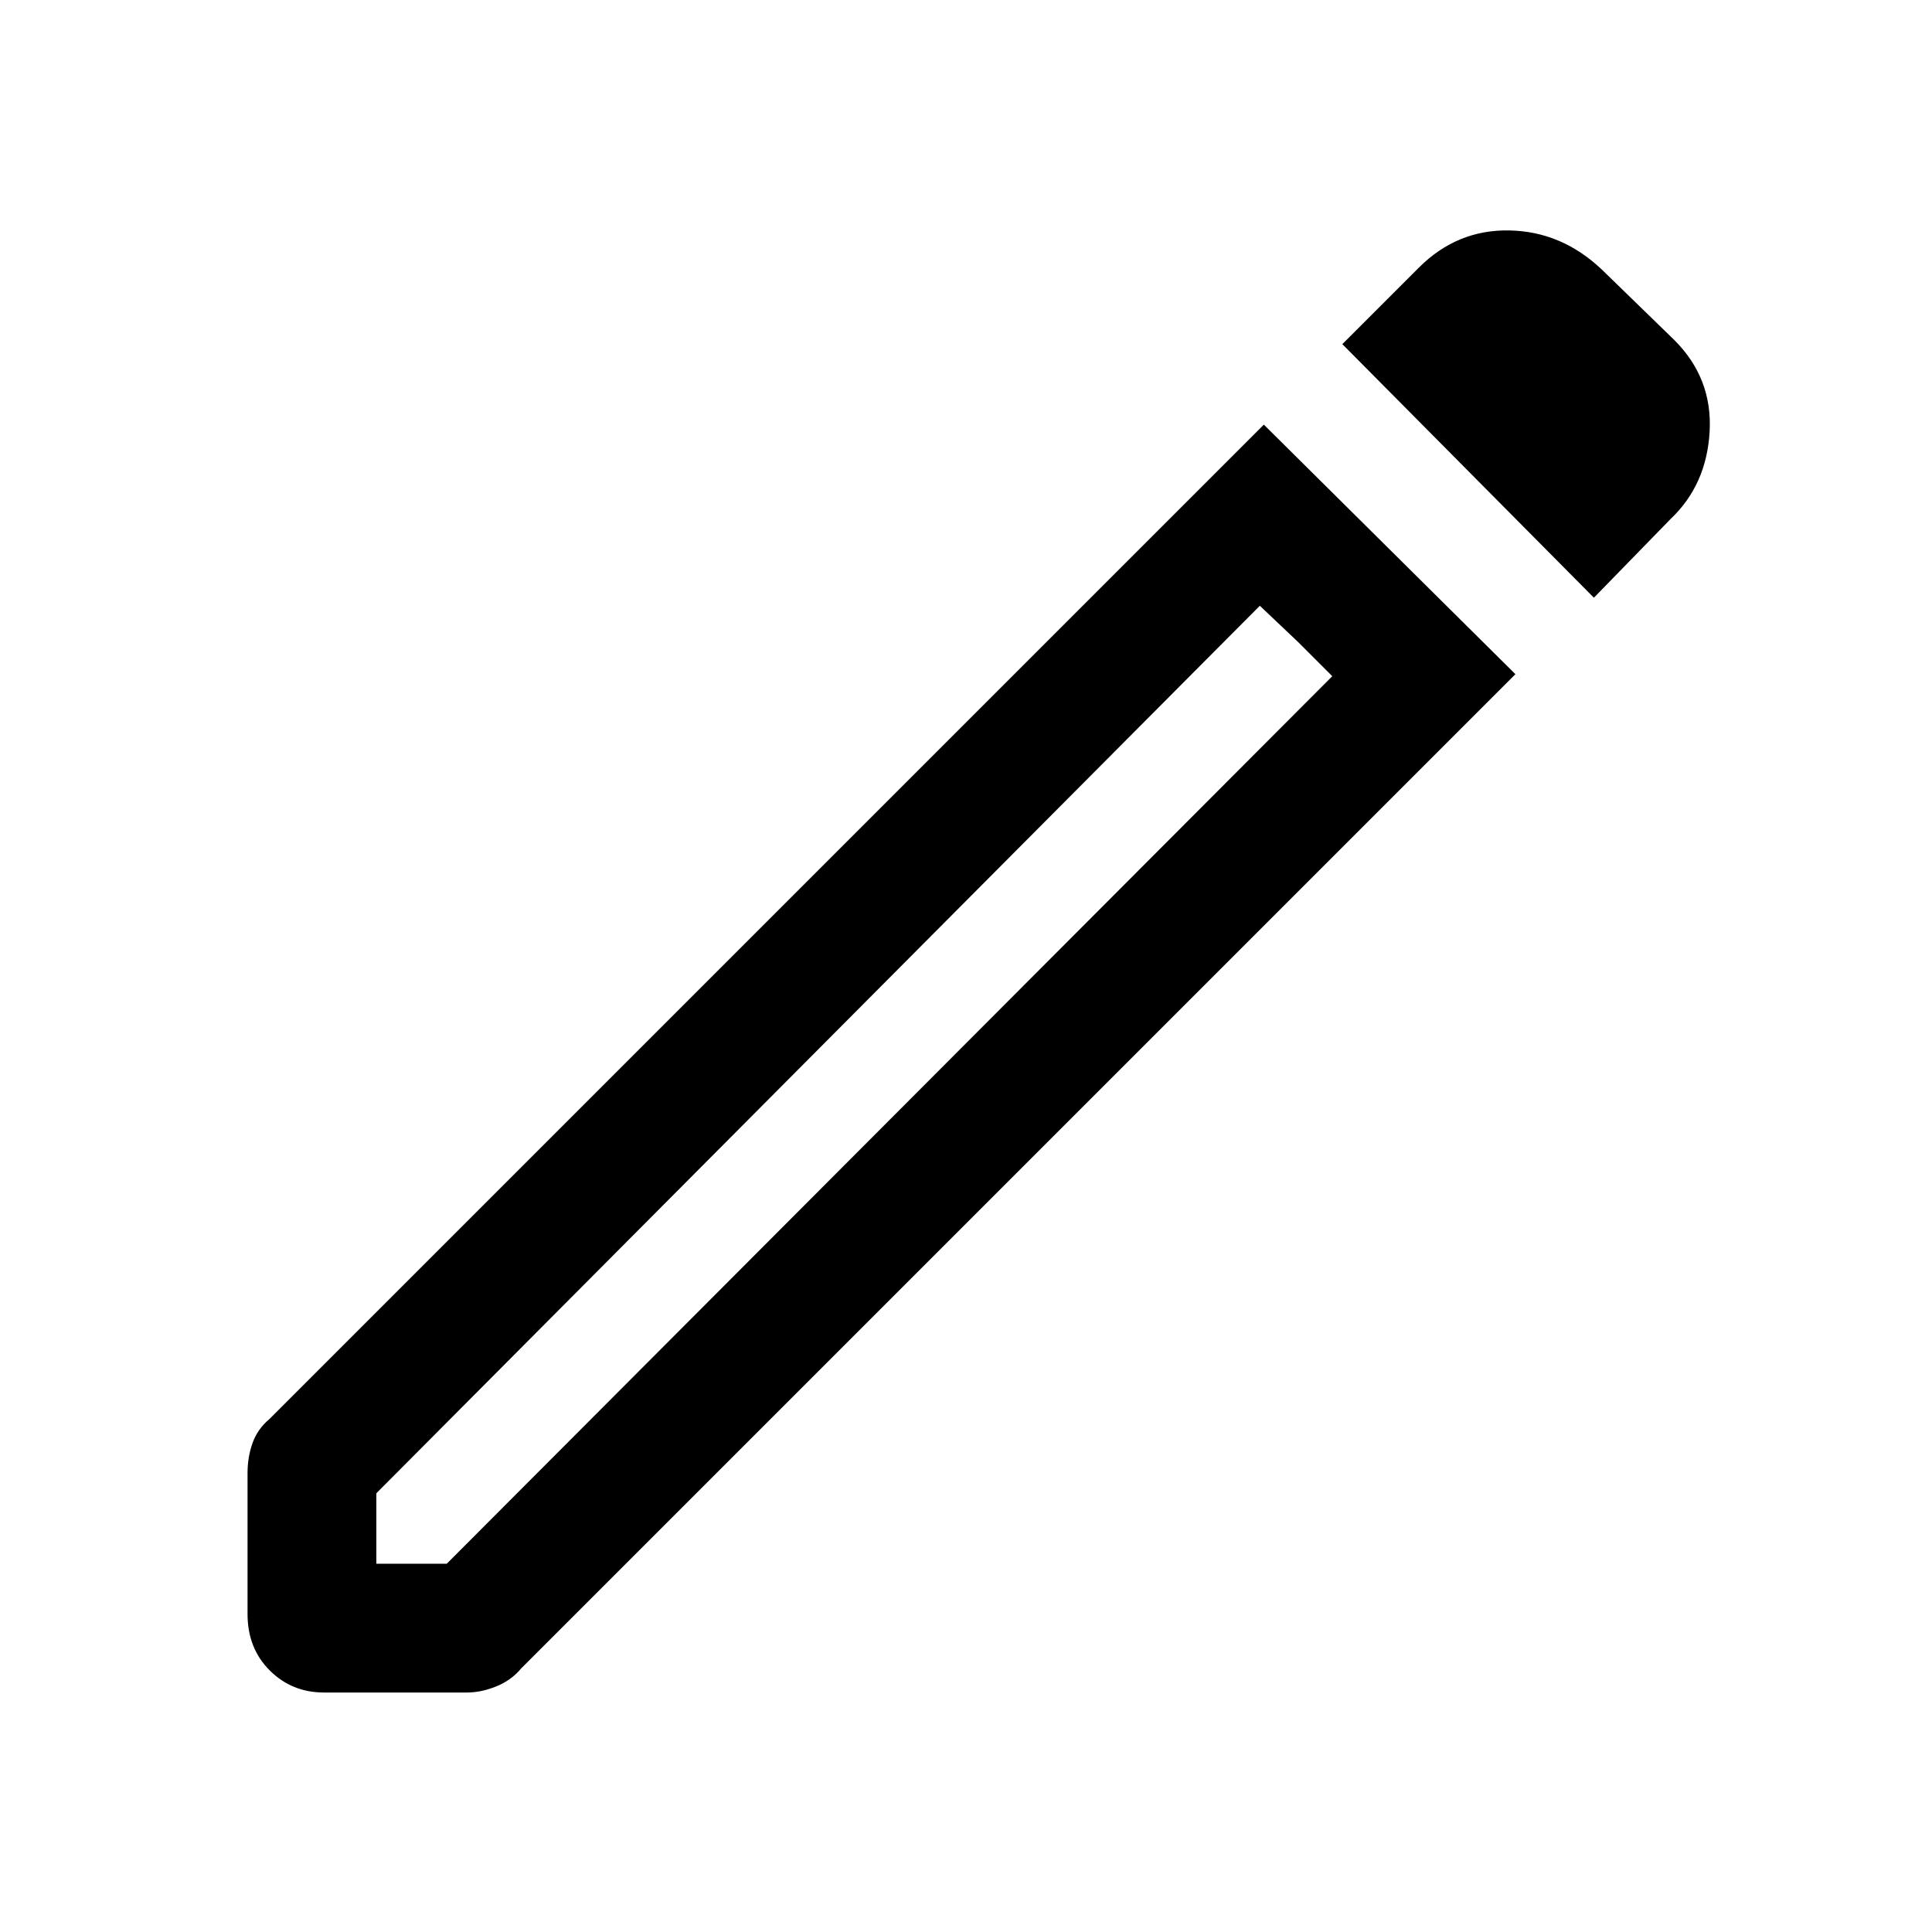 <svg xmlns="http://www.w3.org/2000/svg" height="48" width="48"><path d="M9.35 38.85h1.75l22-22.05-1.8-1.75L9.35 37.1Zm30.25-24-6.25-6.3 1.9-1.9q.95-.95 2.25-.925 1.3.025 2.3.975l1.8 1.75q.95.95.875 2.275Q42.4 12.05 41.5 12.9ZM8.05 42.05q-.8 0-1.35-.55t-.55-1.4v-3.5q0-.4.125-.75t.425-.6l24.7-24.7 6.25 6.2-24.7 24.7q-.25.3-.625.45-.375.15-.725.15Zm24.2-26.1-.95-.9 1.8 1.75Z"/></svg>